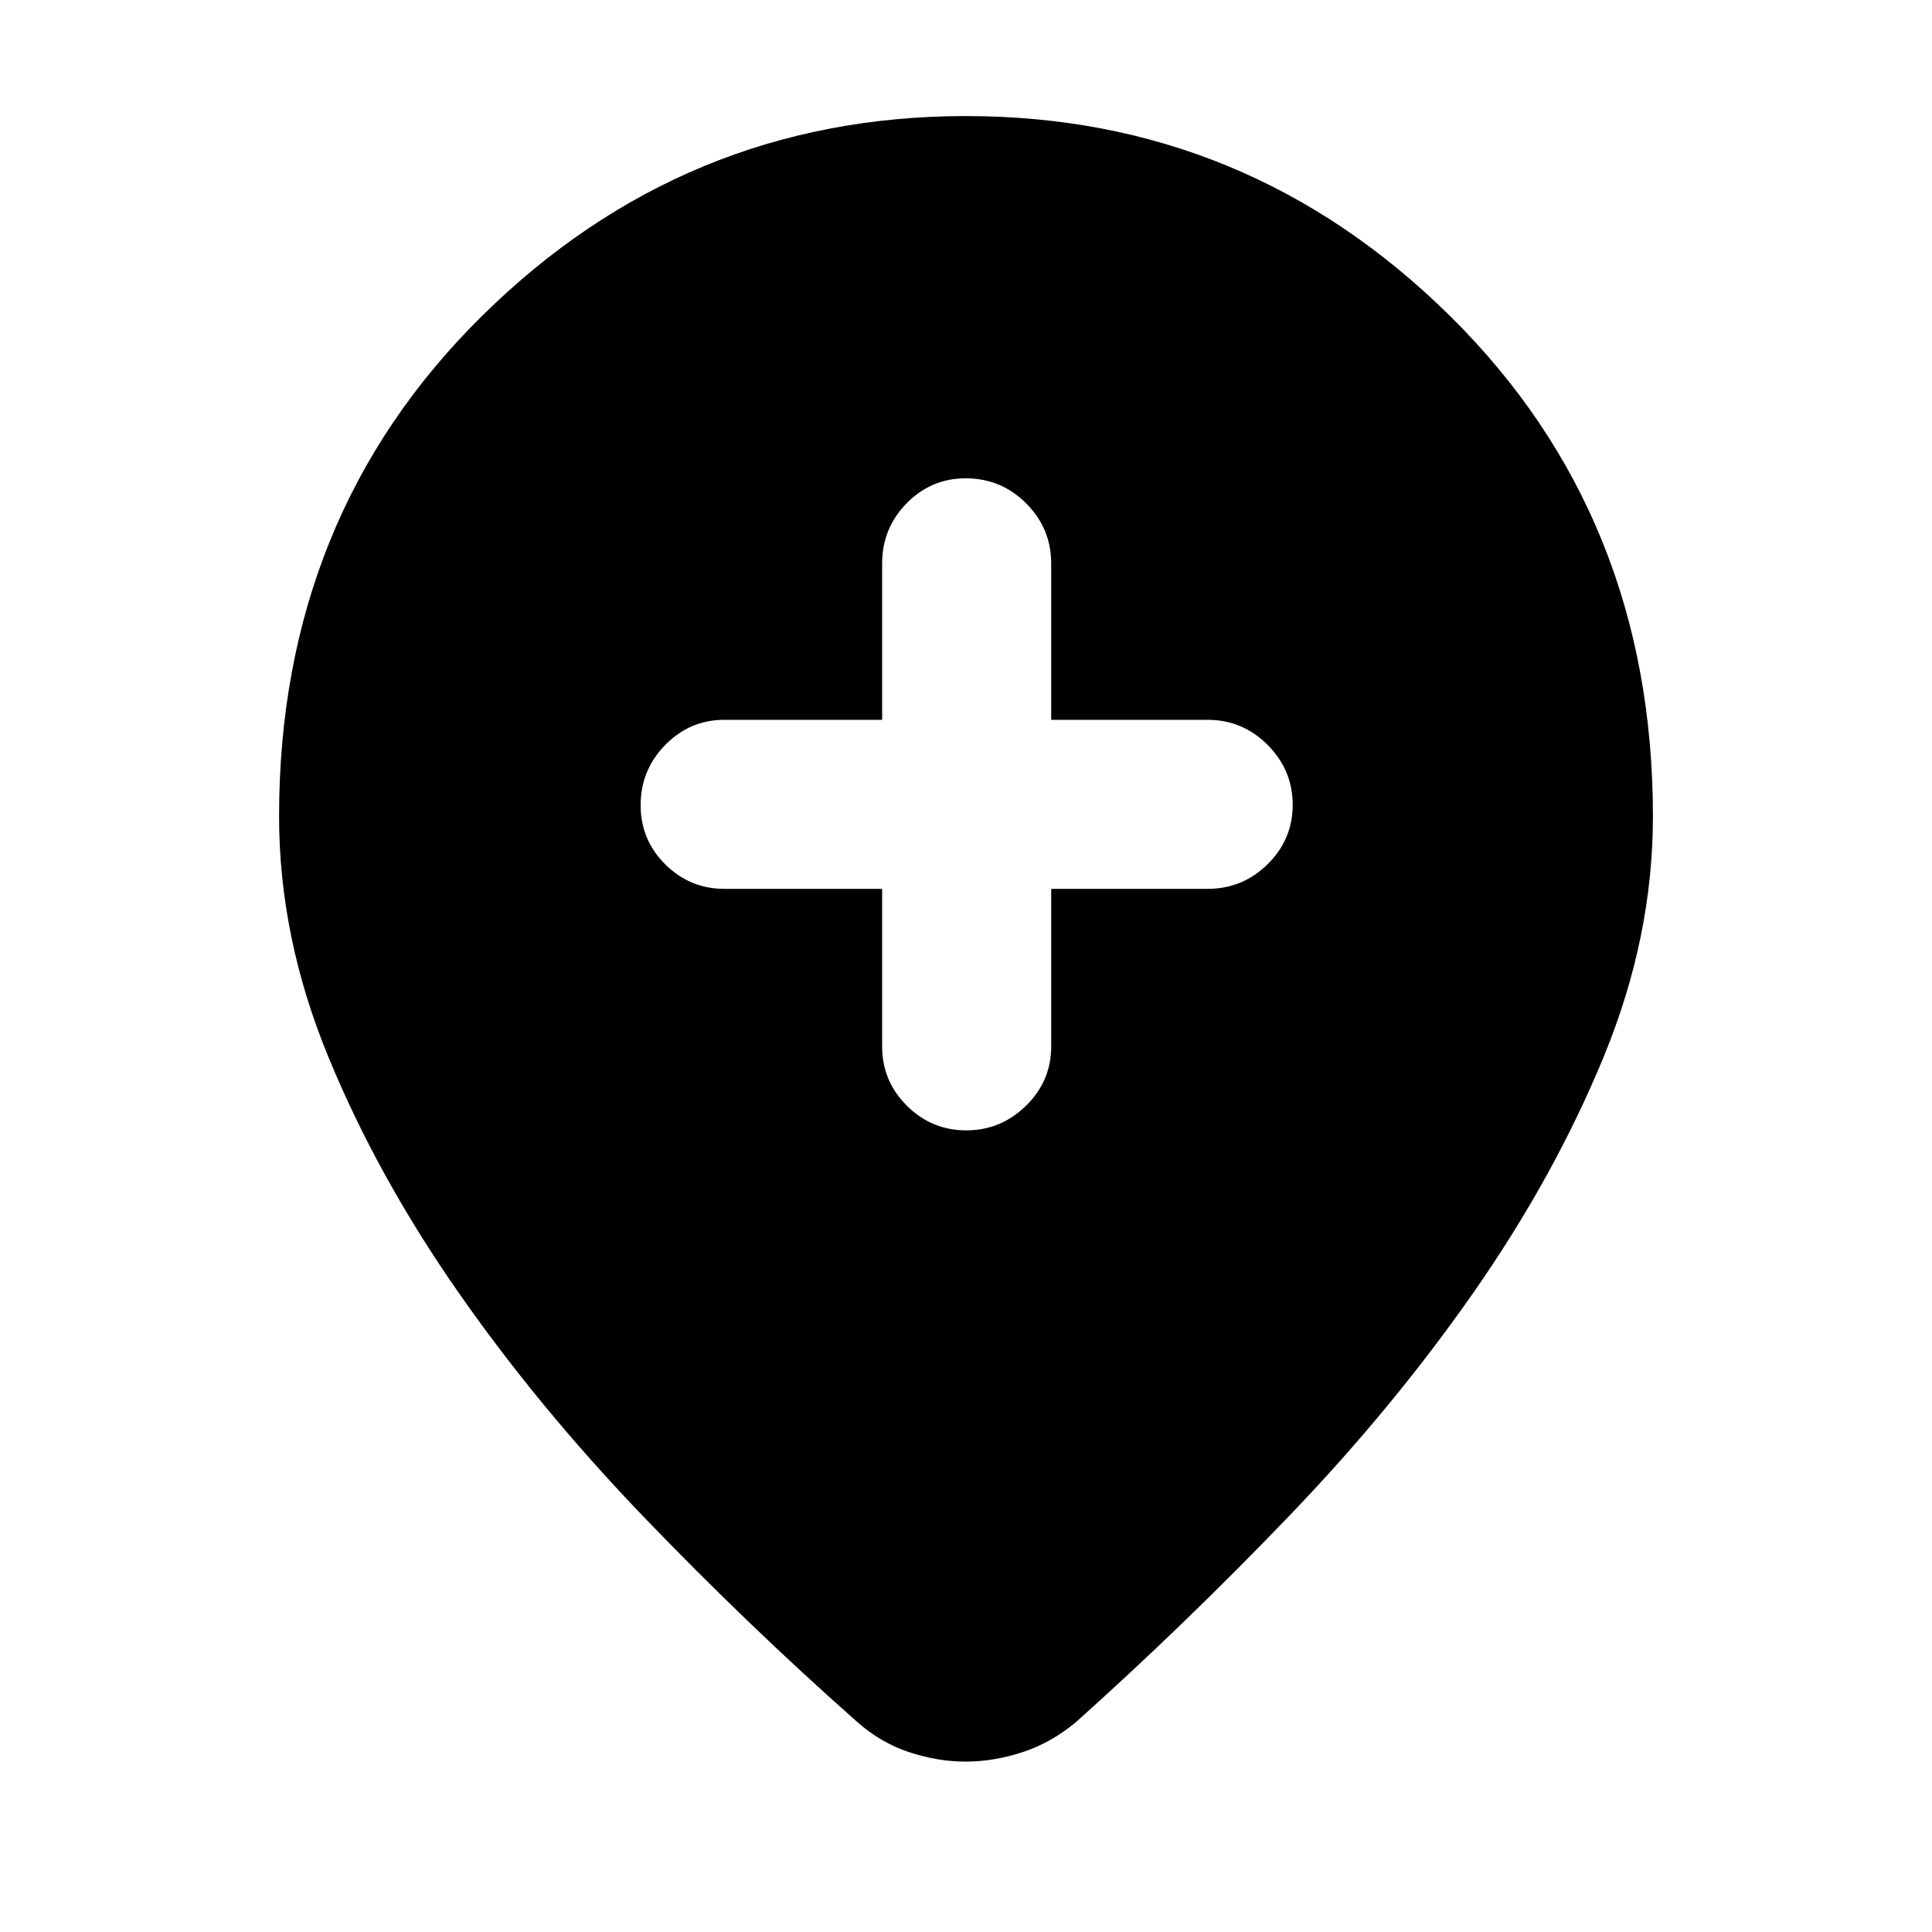 <svg xmlns="http://www.w3.org/2000/svg" height="40" viewBox="0 -960 960 960" width="40"><path d="M438.33-518.33V-440q0 17.18 12.28 29.42 12.27 12.25 29.5 12.25 17.22 0 29.72-12.25 12.5-12.24 12.5-29.42v-78.33H600q17.47 0 29.9-12.28 12.43-12.27 12.43-29.5 0-17.22-12.43-29.72t-29.9-12.5h-77.67V-680q0-17.47-12.46-29.9-12.47-12.43-29.99-12.43-17.23 0-29.39 12.43T438.33-680v77.67H360q-17.18 0-29.42 12.46-12.25 12.47-12.25 29.99 0 17.23 12.25 29.39 12.24 12.16 29.42 12.16h78.33Zm41.5 433.66q-13.83 0-28-4.66-14.16-4.67-25.83-15-54.67-48.34-106.5-102.32-51.84-53.98-91.83-111.33-40-57.35-64.5-116.81t-24.5-119.54q0-149 100.66-248.5Q340-902.33 480-902.33t240.67 99.5q100.66 99.5 100.66 248.5 0 60.08-24.5 119.54-24.5 59.46-64.5 116.81-39.99 57.35-91.83 111.33-51.83 53.98-105.83 102.32Q522.33-94 508-89.33q-14.33 4.66-28.17 4.66Z"/></svg>